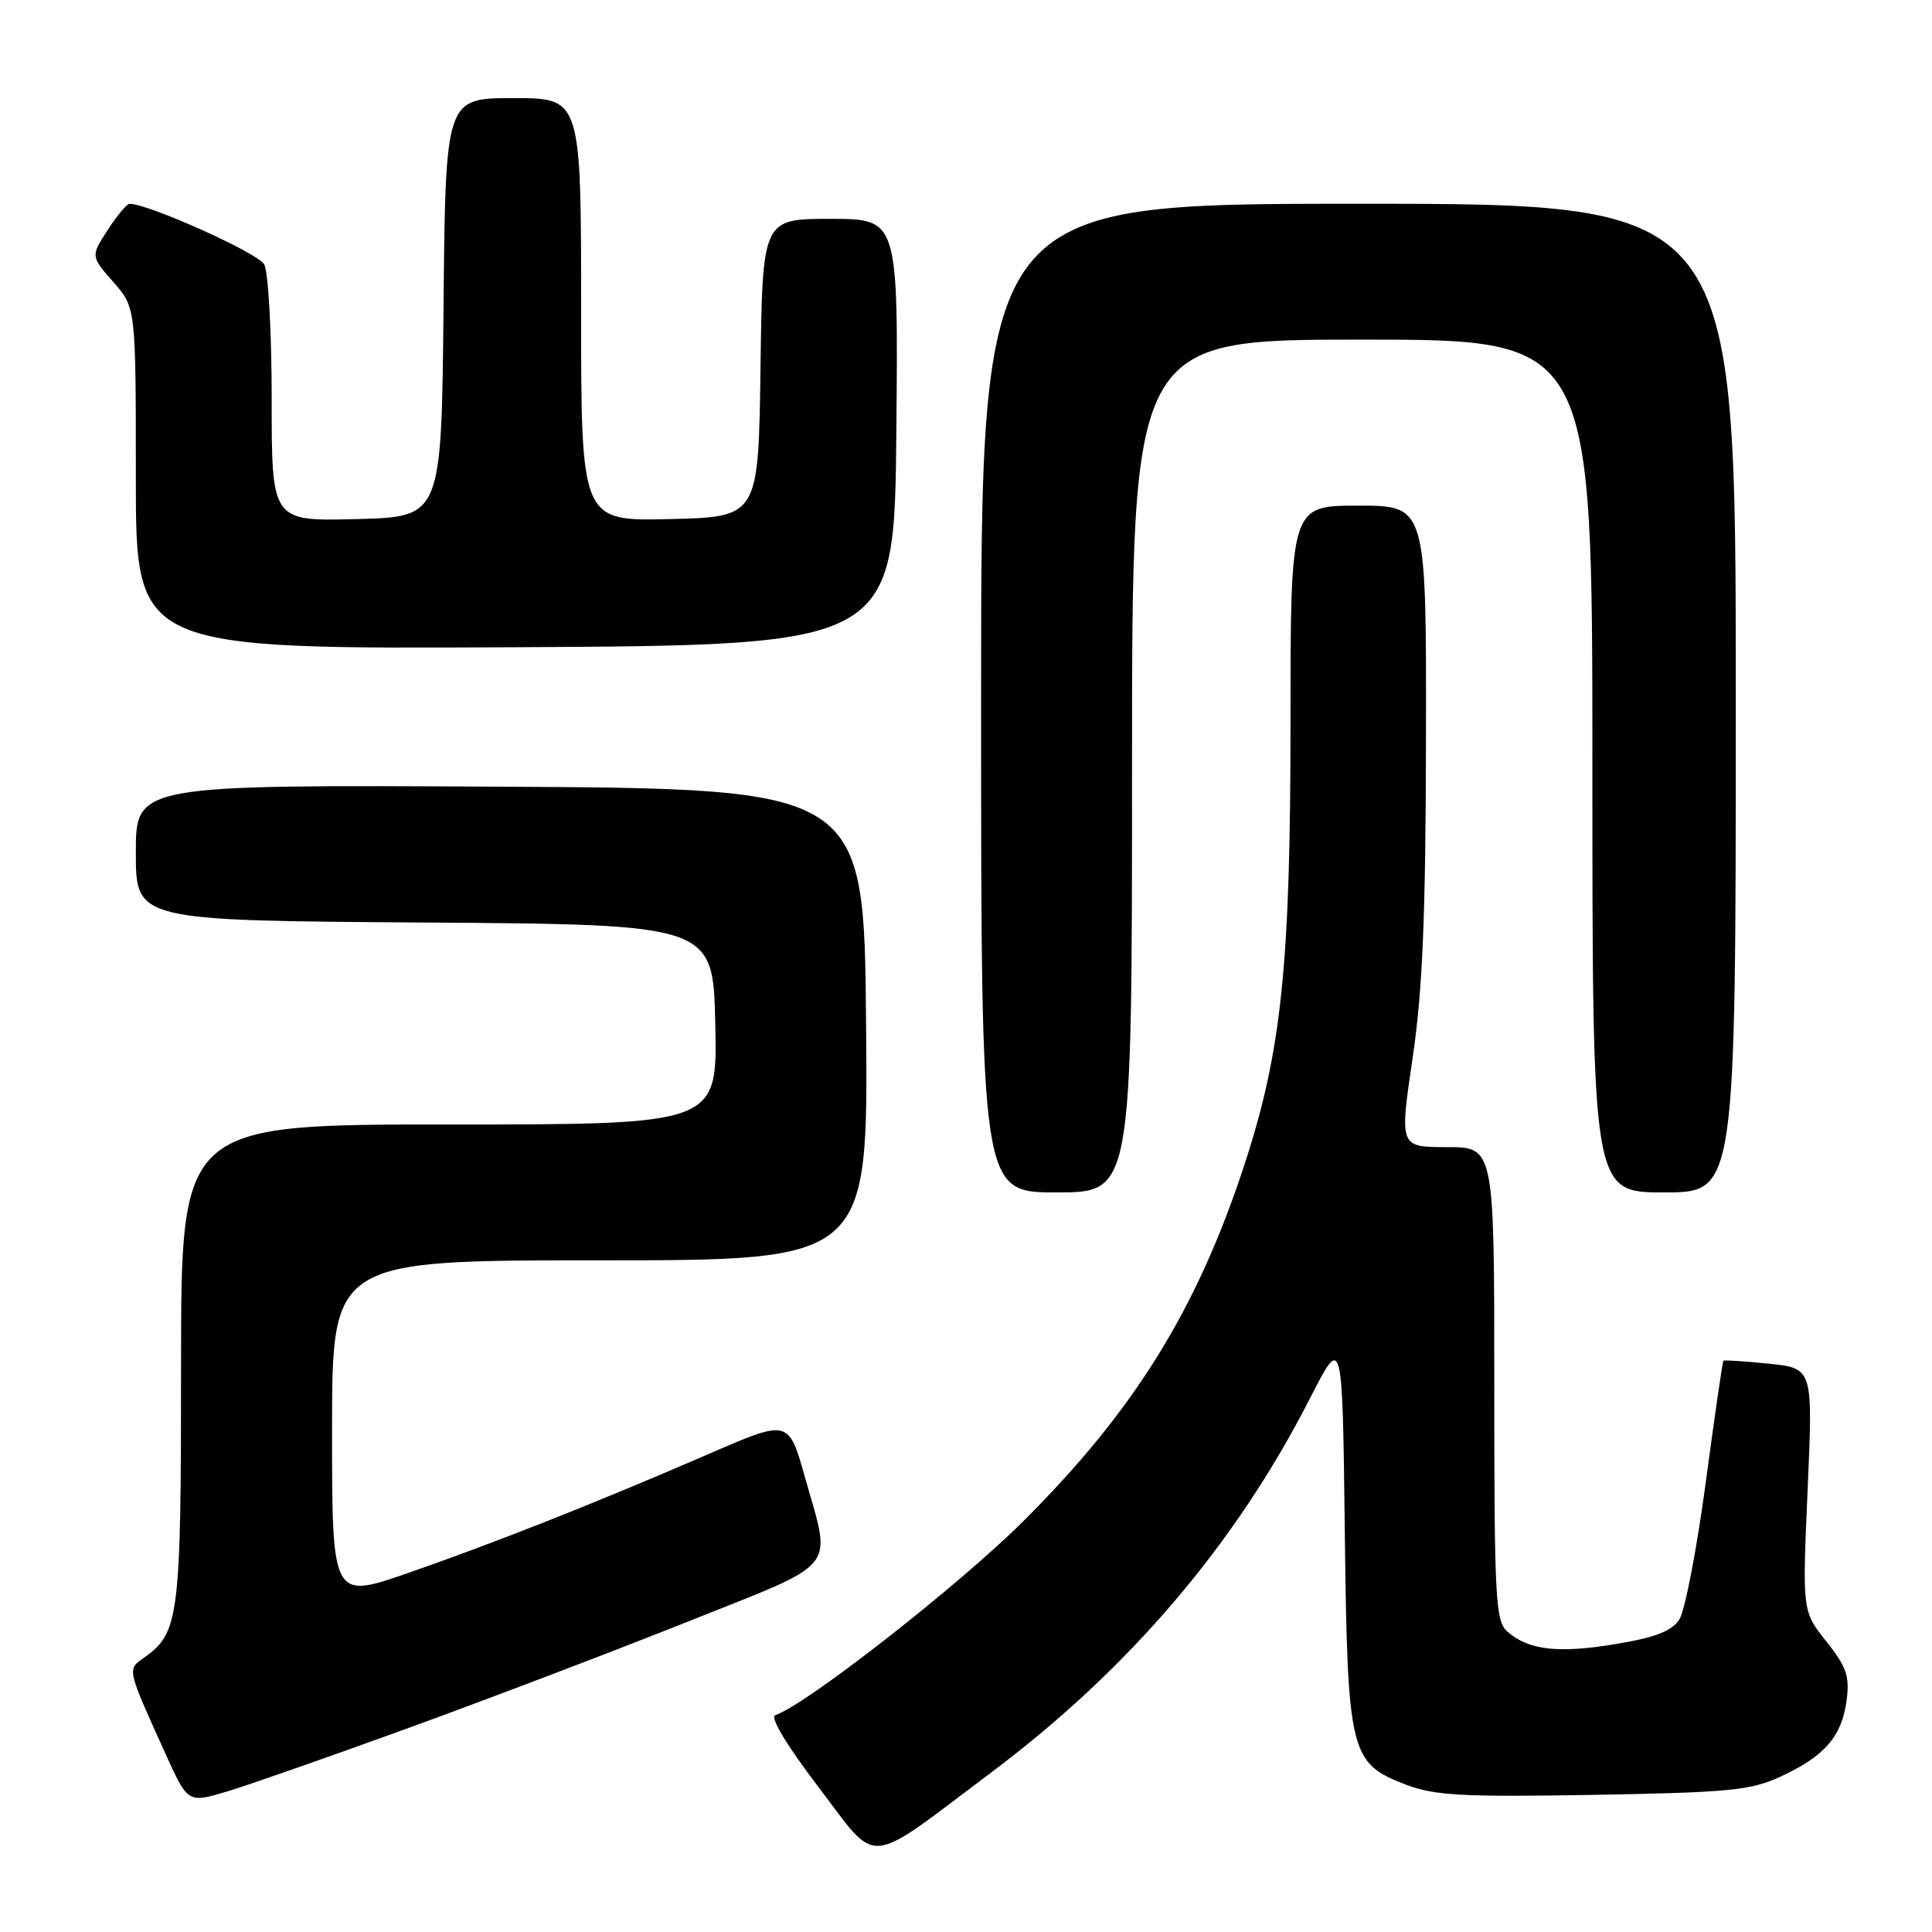 <?xml version="1.0" encoding="UTF-8" standalone="no"?>
<!DOCTYPE svg PUBLIC "-//W3C//DTD SVG 1.1//EN" "http://www.w3.org/Graphics/SVG/1.1/DTD/svg11.dtd" >
<svg xmlns="http://www.w3.org/2000/svg" xmlns:xlink="http://www.w3.org/1999/xlink" version="1.1" viewBox="0 0 256 256">
 <g >
 <path fill="currentColor"
d=" M 131.33 234.87 C 149.65 221.13 163.73 204.60 173.62 185.21 C 177.88 176.87 177.88 176.87 178.19 202.68 C 178.55 232.47 178.83 233.62 186.36 236.50 C 190.09 237.92 193.87 238.13 211.13 237.83 C 229.25 237.51 232.00 237.24 236.00 235.38 C 241.79 232.69 244.05 230.08 244.68 225.33 C 245.11 222.11 244.68 220.87 242.00 217.50 C 238.81 213.50 238.81 213.50 239.52 197.40 C 240.23 181.30 240.23 181.30 234.40 180.70 C 231.19 180.37 228.47 180.19 228.36 180.31 C 228.24 180.42 227.19 187.71 226.01 196.51 C 224.83 205.30 223.26 213.44 222.52 214.59 C 221.51 216.14 219.34 216.98 214.06 217.85 C 206.48 219.11 202.56 218.66 199.75 216.21 C 198.15 214.82 198.00 211.95 198.00 183.35 C 198.00 152.00 198.00 152.00 191.72 152.00 C 185.44 152.00 185.44 152.00 187.17 140.25 C 188.51 131.17 188.91 121.50 188.95 97.75 C 189.00 67.00 189.00 67.00 180.00 67.00 C 171.00 67.00 171.00 67.00 171.00 95.62 C 171.00 127.86 169.82 139.26 164.92 154.25 C 158.64 173.47 150.31 186.91 135.60 201.56 C 127.04 210.09 106.83 225.89 102.74 227.26 C 101.98 227.51 104.18 231.18 108.44 236.78 C 116.54 247.40 114.40 247.58 131.33 234.87 Z  M 54.31 228.90 C 64.86 225.06 81.49 218.73 91.25 214.83 C 111.44 206.77 110.20 208.30 106.67 195.78 C 104.50 188.06 104.50 188.06 94.00 192.62 C 79.05 199.10 65.81 204.34 54.13 208.41 C 44.00 211.93 44.00 211.93 44.00 189.47 C 44.00 167.00 44.00 167.00 79.51 167.00 C 115.03 167.00 115.03 167.00 114.76 135.75 C 114.50 104.50 114.50 104.50 66.25 104.24 C 18.00 103.98 18.00 103.98 18.00 112.98 C 18.00 121.98 18.00 121.98 56.25 122.24 C 94.50 122.50 94.50 122.50 94.78 135.75 C 95.06 149.00 95.06 149.00 59.53 149.00 C 24.00 149.00 24.00 149.00 23.99 180.75 C 23.99 214.50 23.75 216.39 19.00 219.71 C 16.85 221.22 16.83 221.13 21.85 232.21 C 24.88 238.93 24.88 238.93 30.00 237.41 C 32.81 236.57 43.75 232.74 54.31 228.90 Z  M 150.00 101.50 C 150.00 45.00 150.00 45.00 180.50 45.00 C 211.00 45.00 211.00 45.00 211.00 101.50 C 211.00 158.00 211.00 158.00 220.50 158.00 C 230.00 158.00 230.00 158.00 230.00 92.50 C 230.00 27.00 230.00 27.00 180.00 27.00 C 130.00 27.00 130.00 27.00 130.00 92.50 C 130.00 158.00 130.00 158.00 140.00 158.00 C 150.00 158.00 150.00 158.00 150.00 101.50 Z  M 118.77 57.25 C 119.03 29.00 119.03 29.00 110.04 29.00 C 101.04 29.00 101.04 29.00 100.77 48.75 C 100.50 68.50 100.50 68.50 88.75 68.78 C 77.00 69.06 77.00 69.06 77.00 41.03 C 77.00 13.00 77.00 13.00 68.02 13.00 C 59.03 13.00 59.03 13.00 58.77 40.75 C 58.50 68.50 58.50 68.50 47.25 68.78 C 36.00 69.07 36.00 69.07 36.00 52.97 C 36.00 44.11 35.56 36.04 35.01 35.03 C 34.21 33.53 19.59 26.97 17.16 27.01 C 16.80 27.02 15.49 28.58 14.26 30.49 C 12.02 33.95 12.02 33.95 15.01 37.36 C 18.00 40.76 18.00 40.76 18.00 63.39 C 18.00 86.02 18.00 86.02 68.25 85.76 C 118.50 85.50 118.50 85.50 118.77 57.25 Z "/>
</g>
</svg>
